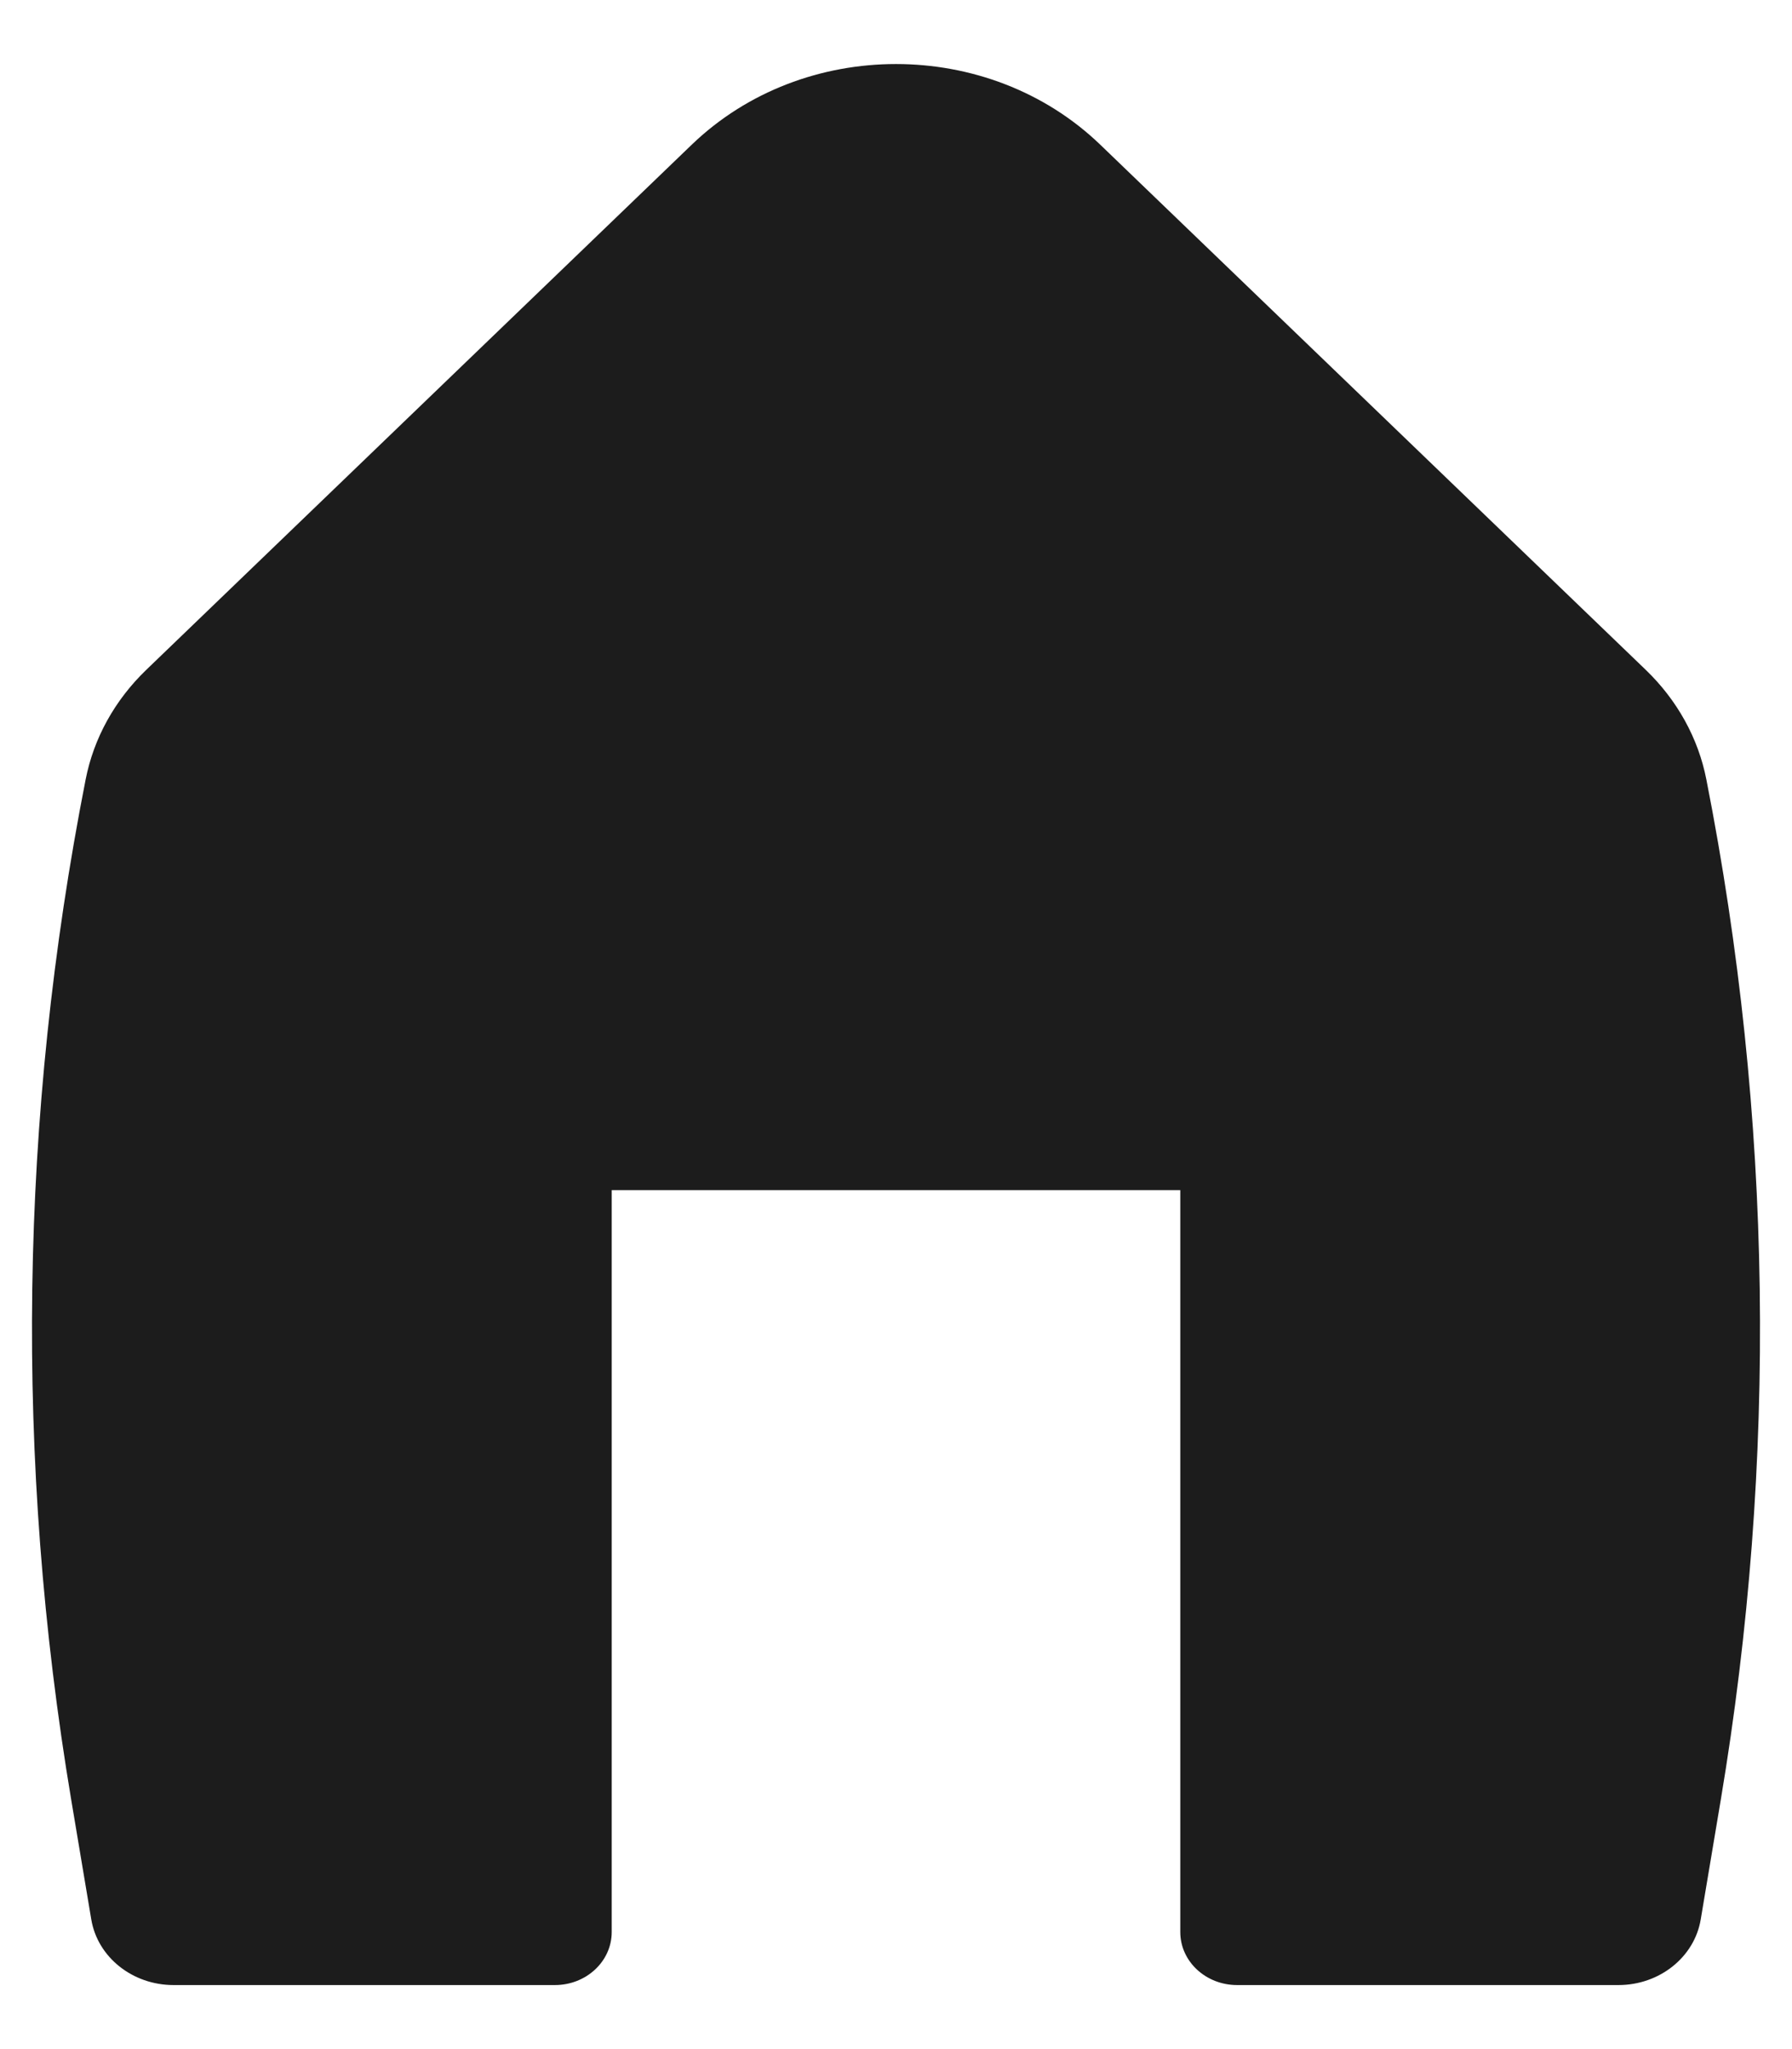 <svg width="14" height="16" viewBox="0 0 14 16" fill="none" xmlns="http://www.w3.org/2000/svg">
<path d="M8.596 1.13C7.723 0.29 6.277 0.29 5.404 1.13L1.142 5.231C0.897 5.467 0.732 5.764 0.669 6.087C0.151 8.717 0.113 11.409 0.556 14.051L0.713 14.987C0.762 15.282 1.035 15.5 1.356 15.5H4.335C4.58 15.5 4.779 15.315 4.779 15.086V9.293H9.221V15.086C9.221 15.315 9.42 15.5 9.665 15.5H12.644C12.965 15.5 13.238 15.282 13.287 14.987L13.444 14.051C13.887 11.409 13.849 8.717 13.331 6.087C13.268 5.764 13.103 5.467 12.858 5.231L8.596 1.13Z" fill="#1C1C1C"/>
</svg>
